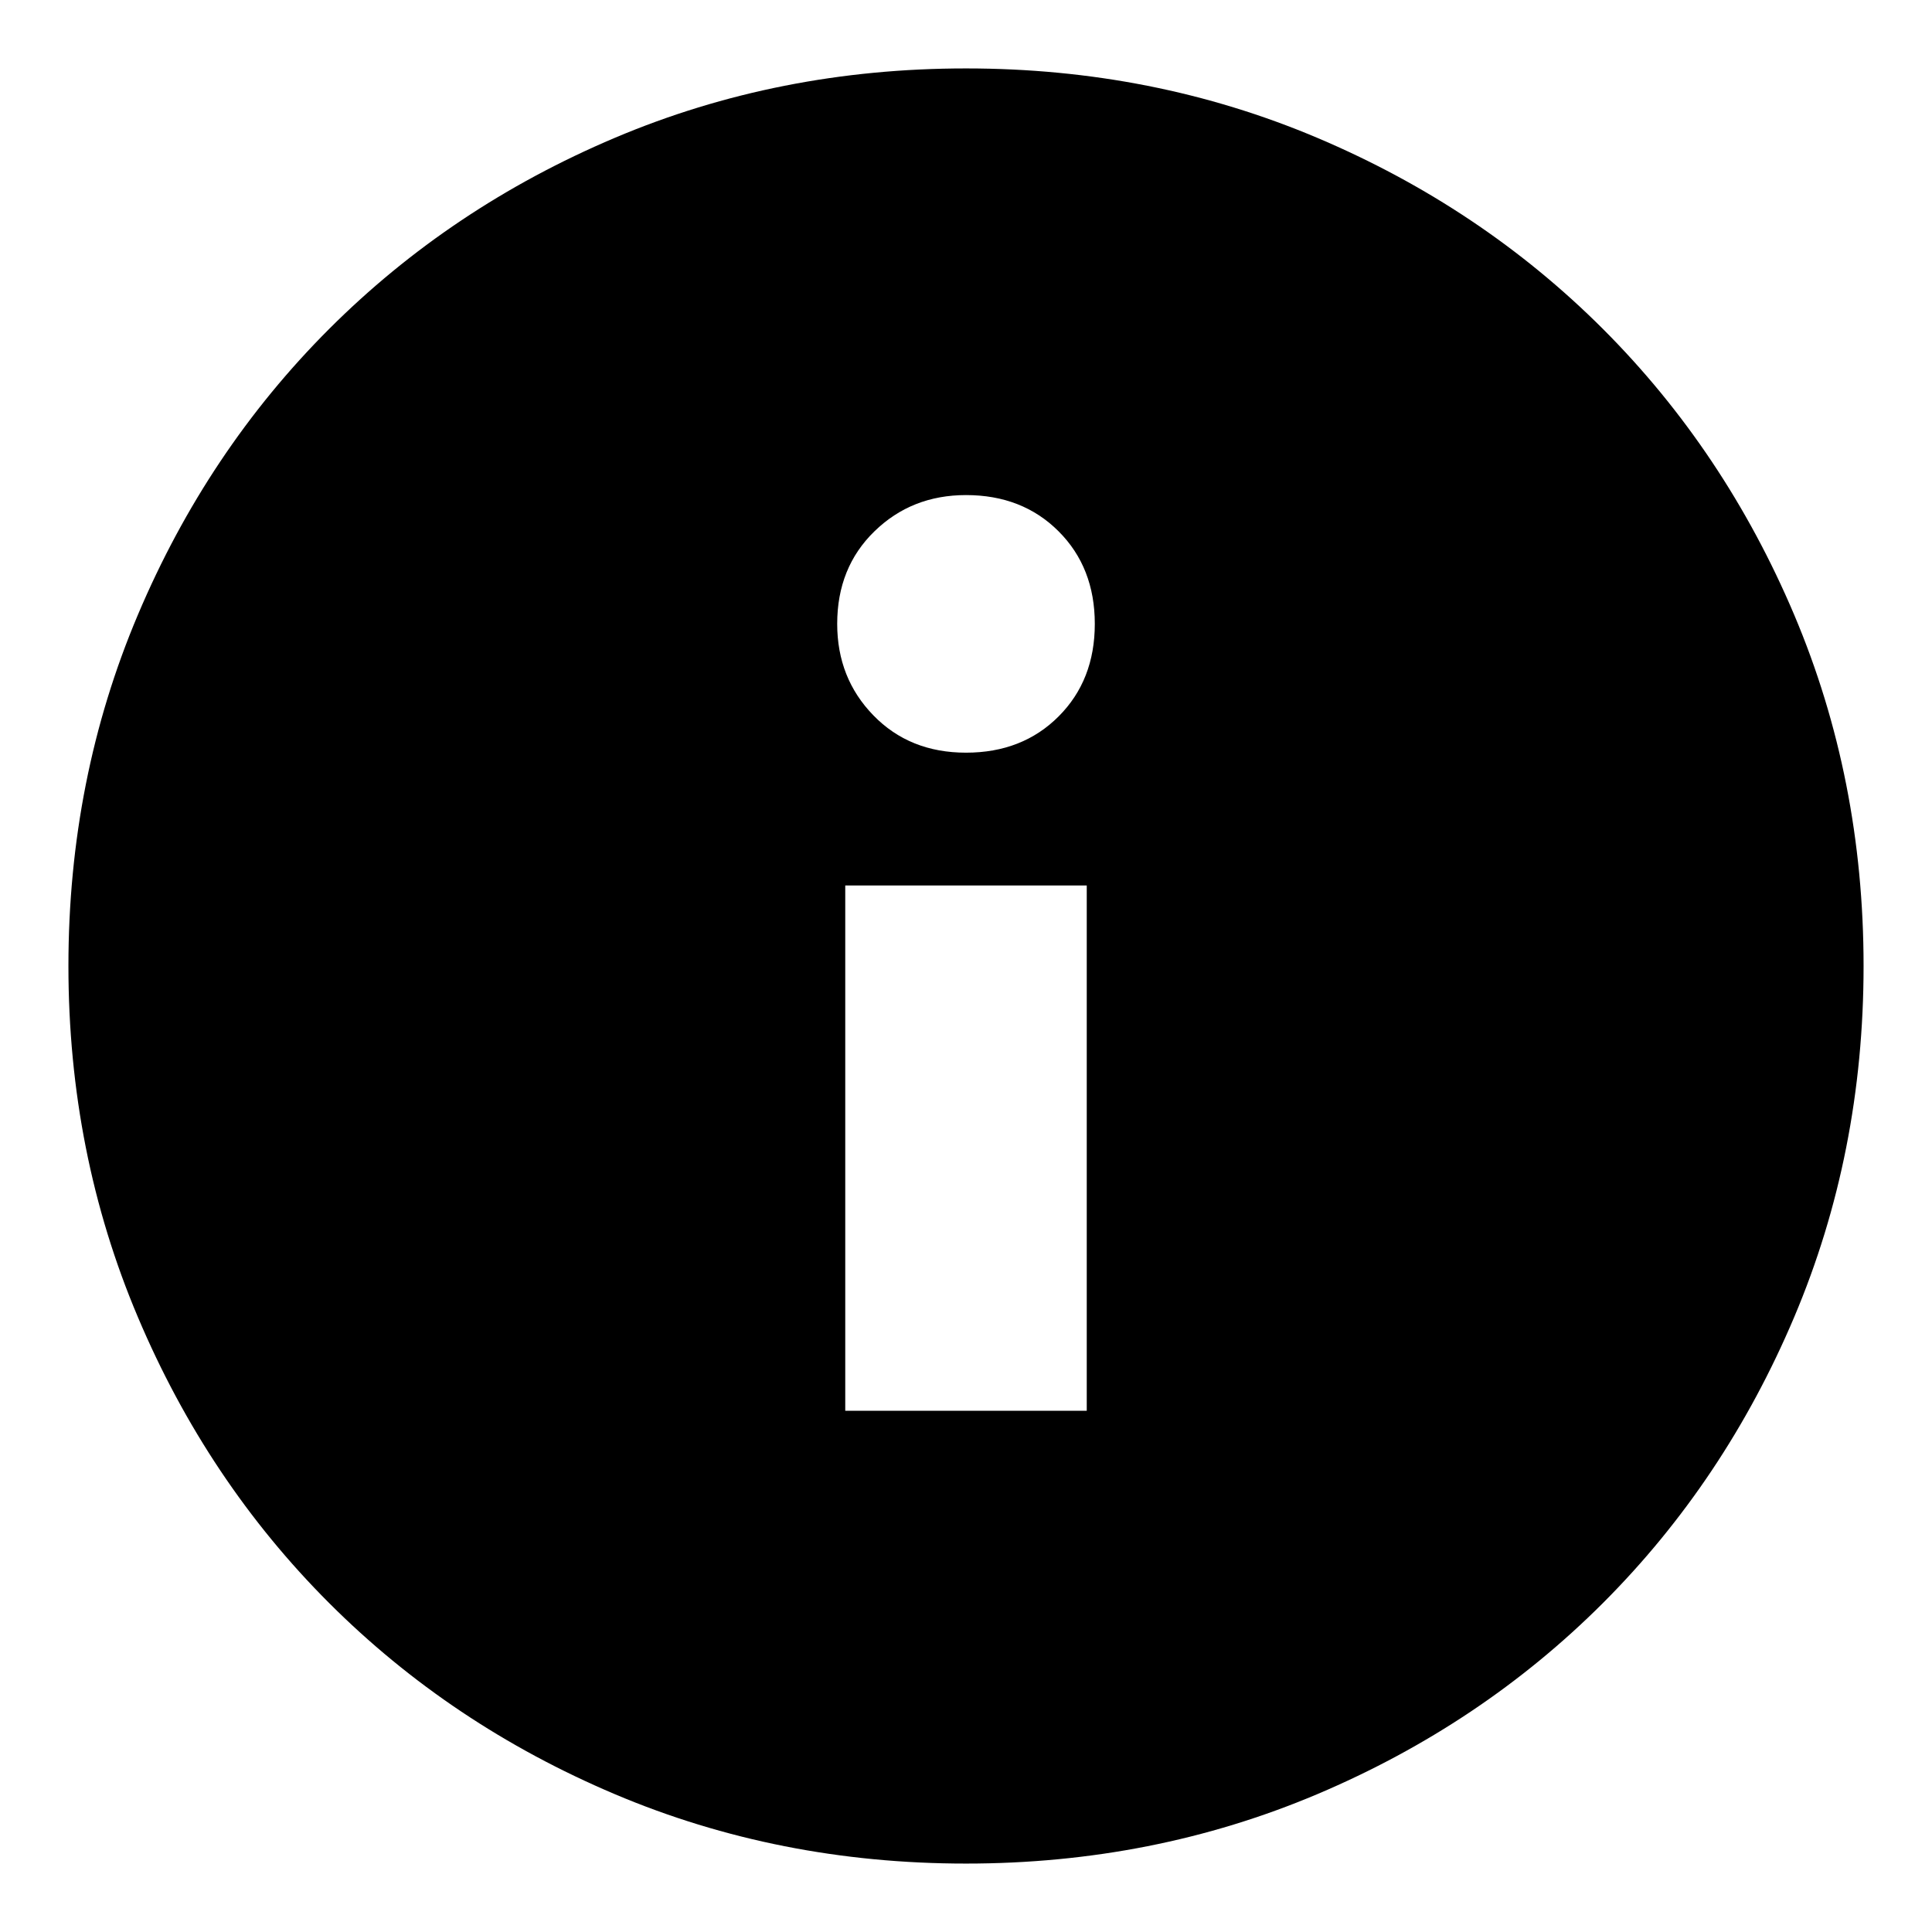 <svg xmlns="http://www.w3.org/2000/svg" height="24" width="24"><path d="M12 23.15Q9.675 23.15 7.638 22.288Q5.6 21.425 4.088 19.913Q2.575 18.4 1.713 16.362Q0.85 14.325 0.85 12Q0.85 9.675 1.713 7.637Q2.575 5.6 4.088 4.087Q5.6 2.575 7.638 1.712Q9.675 0.85 12 0.85Q14.325 0.85 16.363 1.712Q18.4 2.575 19.913 4.087Q21.425 5.6 22.288 7.637Q23.15 9.675 23.15 12Q23.15 14.325 22.288 16.362Q21.425 18.4 19.913 19.913Q18.4 21.425 16.363 22.288Q14.325 23.15 12 23.15ZM12 9.35Q12.7 9.35 13.15 8.9Q13.6 8.45 13.6 7.75Q13.6 7.05 13.15 6.6Q12.7 6.15 12 6.15Q11.325 6.15 10.863 6.6Q10.4 7.05 10.4 7.75Q10.4 8.425 10.85 8.887Q11.3 9.35 12 9.35ZM10.5 17.525H13.5V11H10.5Z"/></svg>